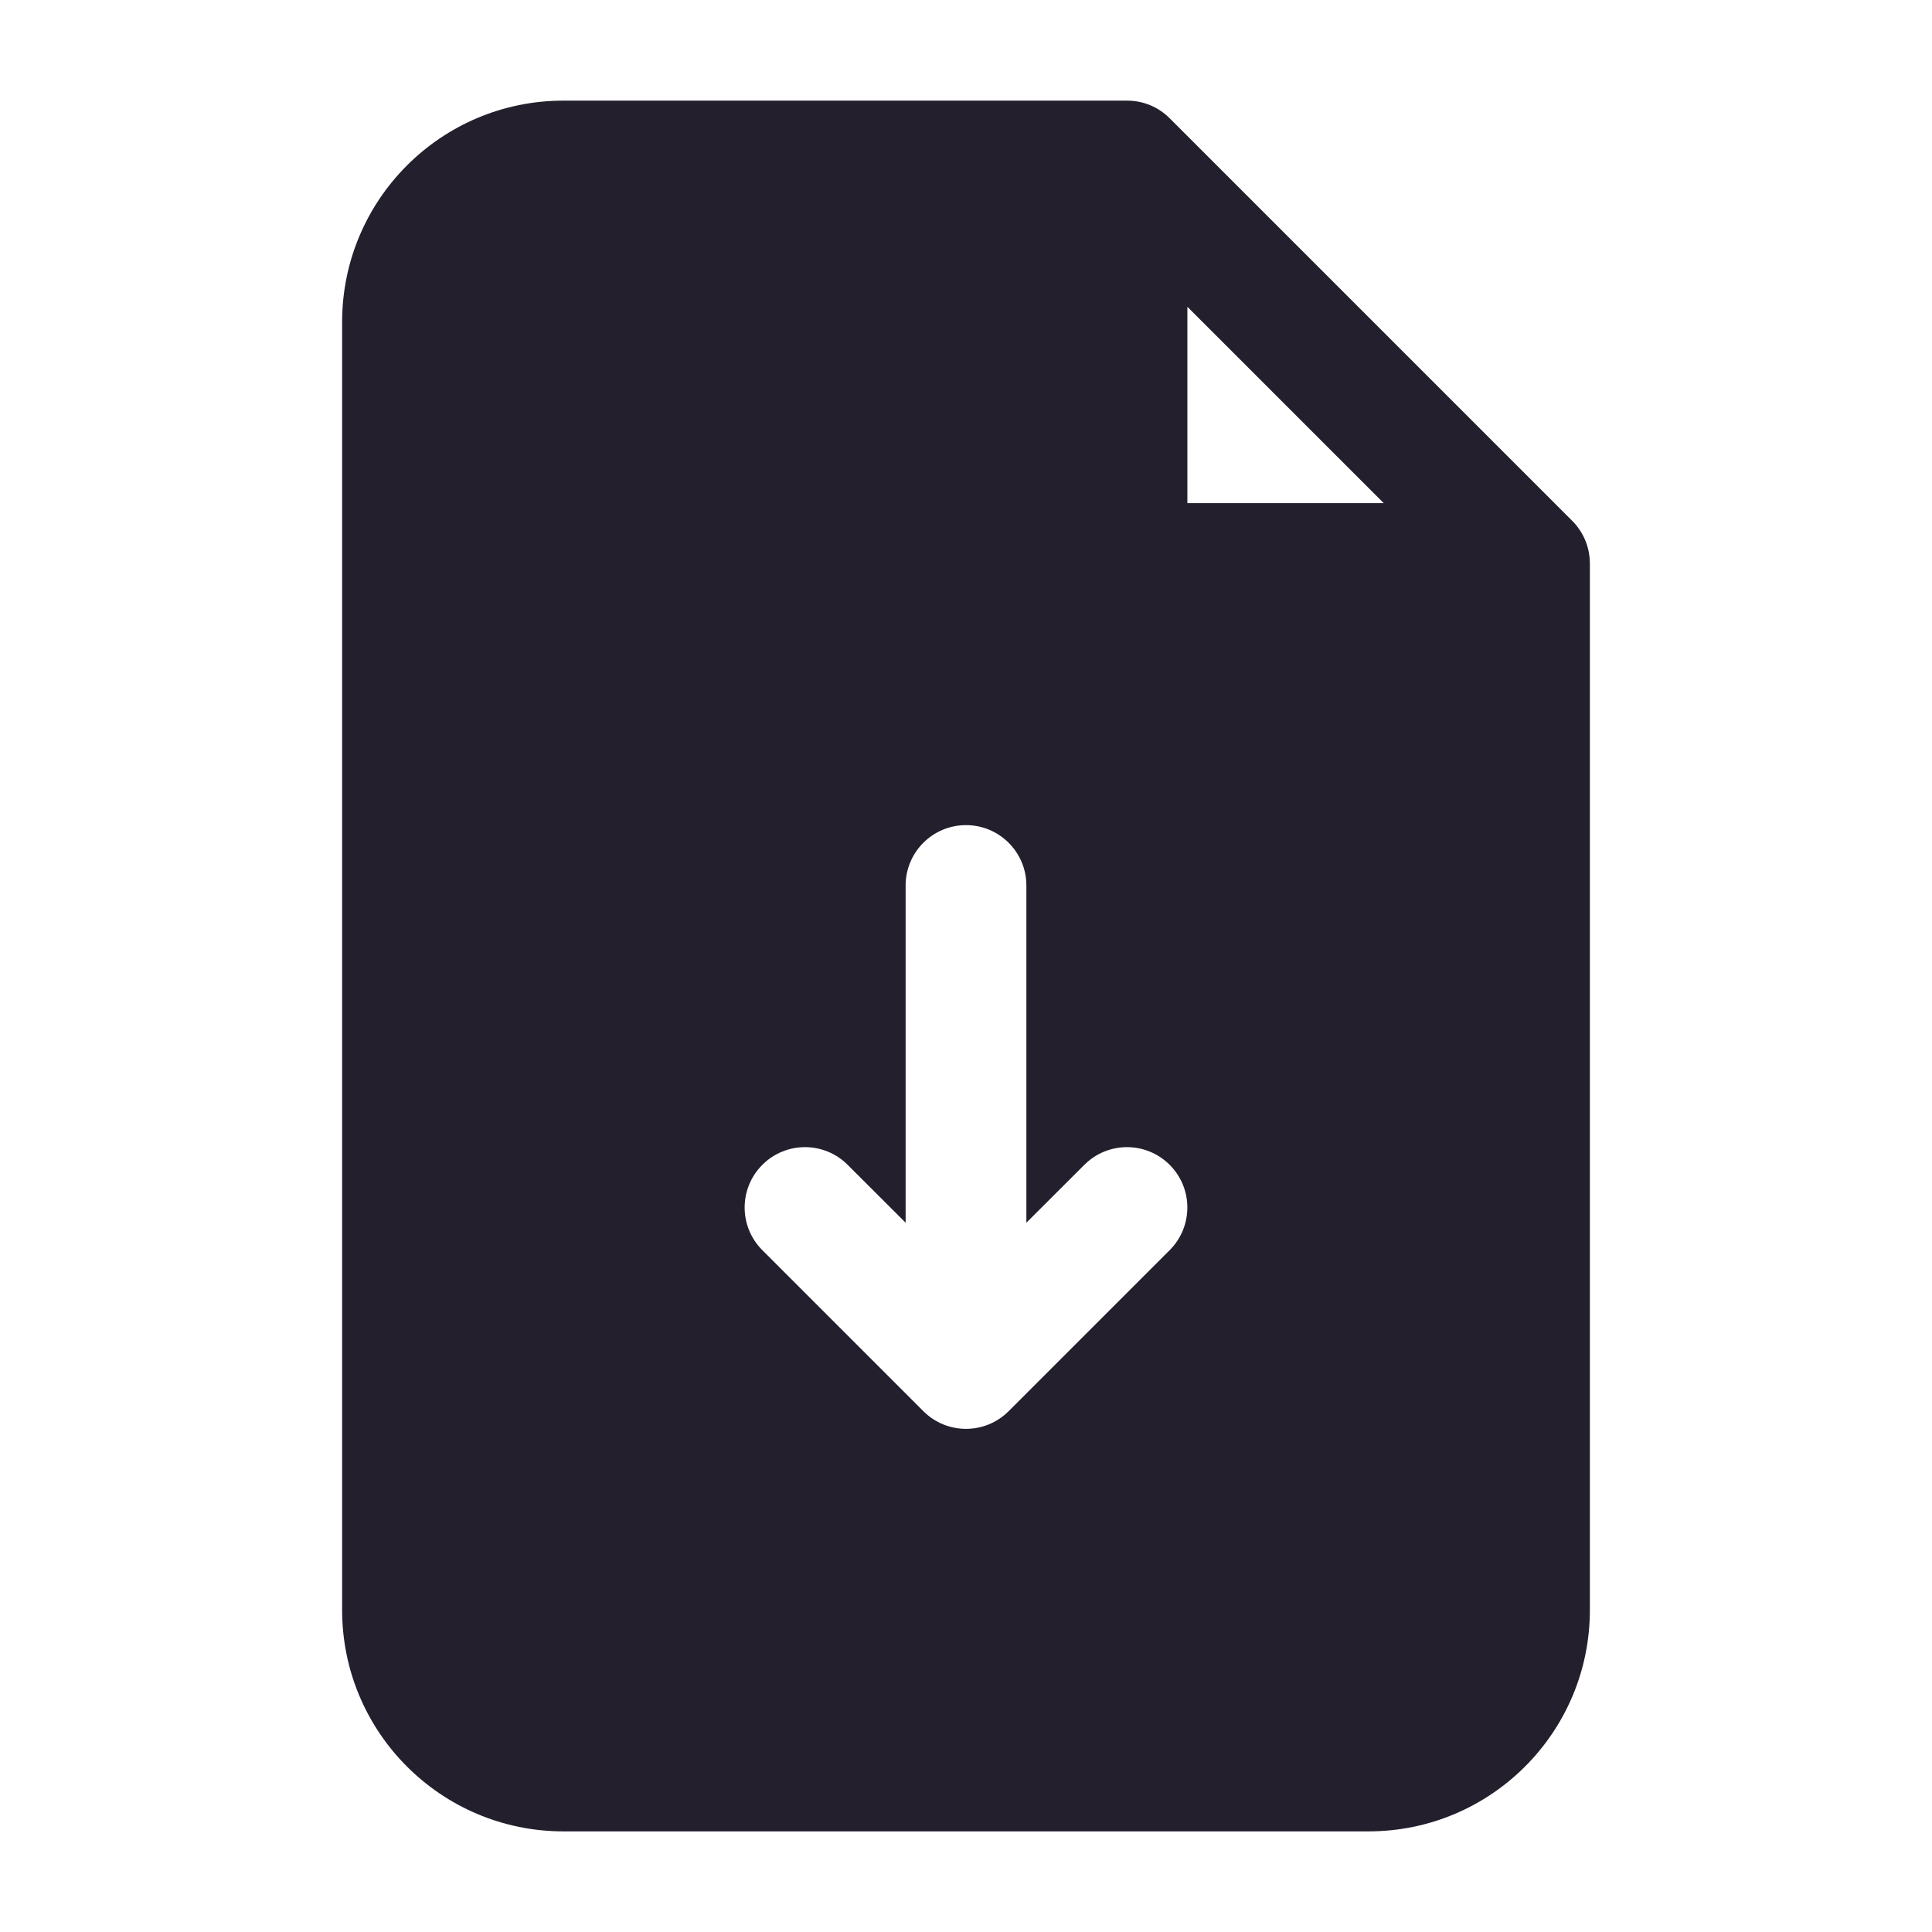 <svg width="24" height="24" viewBox="0 0 24 24" fill="none" xmlns="http://www.w3.org/2000/svg">
<path fill-rule="evenodd" clip-rule="evenodd" d="M19.75 20V7.006C19.75 6.993 19.75 6.98 19.749 6.967C19.741 6.772 19.657 6.595 19.527 6.466L14.534 1.473C14.398 1.335 14.209 1.25 14 1.25H7C5.481 1.25 4.25 2.481 4.25 4V20C4.25 21.519 5.481 22.75 7 22.75H17C18.519 22.75 19.75 21.519 19.75 20ZM14.75 3.811L17.189 6.25H14.75V3.811ZM12.75 11C12.75 10.586 12.414 10.25 12 10.25C11.586 10.25 11.25 10.586 11.25 11V15.189L10.53 14.47C10.237 14.177 9.763 14.177 9.47 14.47C9.177 14.763 9.177 15.237 9.47 15.53L11.47 17.53C11.763 17.823 12.237 17.823 12.53 17.53L14.53 15.53C14.823 15.237 14.823 14.763 14.53 14.47C14.237 14.177 13.763 14.177 13.47 14.47L12.75 15.189V11Z" fill="#231F2C"/>
</svg>
